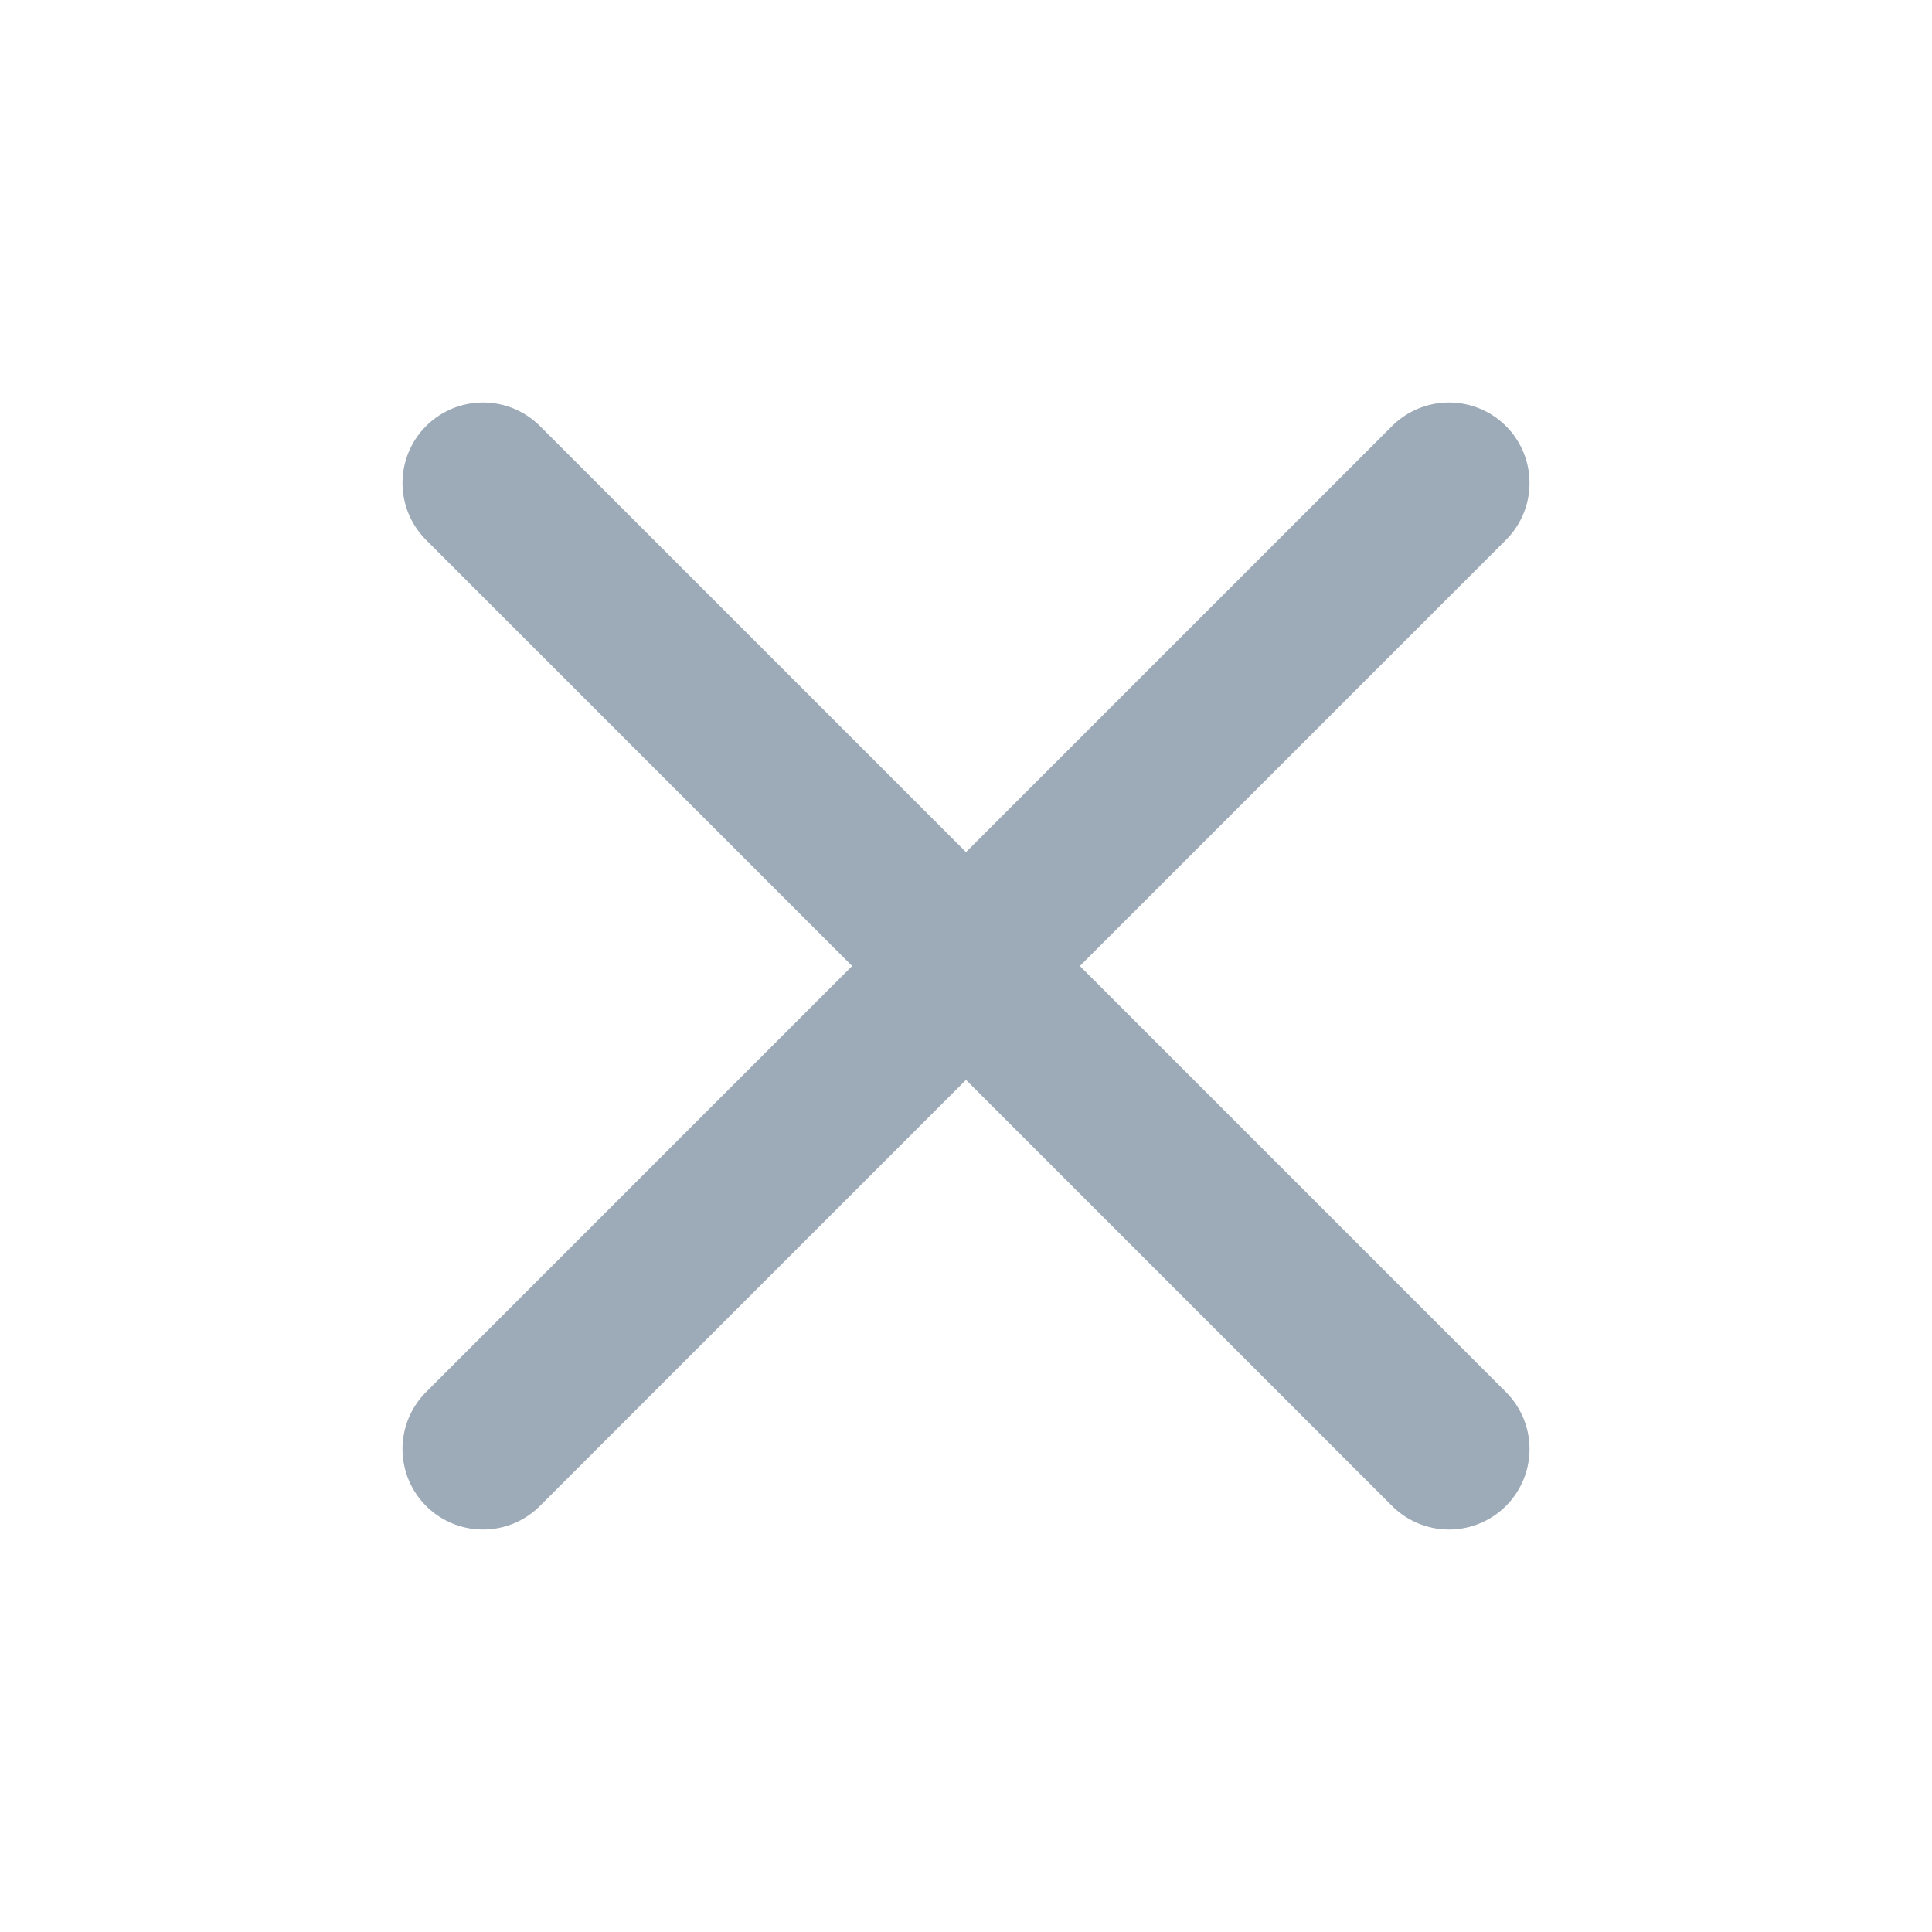 <svg width="20" height="20" viewBox="0 0 20 20" fill="none" xmlns="http://www.w3.org/2000/svg">
  <path d="M15 5L5 15" stroke="#9DAAB7" stroke-width="1.667" stroke-linecap="round"
    stroke-linejoin="round" />
  <path d="M5 5L15 15" stroke="#9DAAB7" stroke-width="1.667" stroke-linecap="round"
    stroke-linejoin="round" />
</svg>
